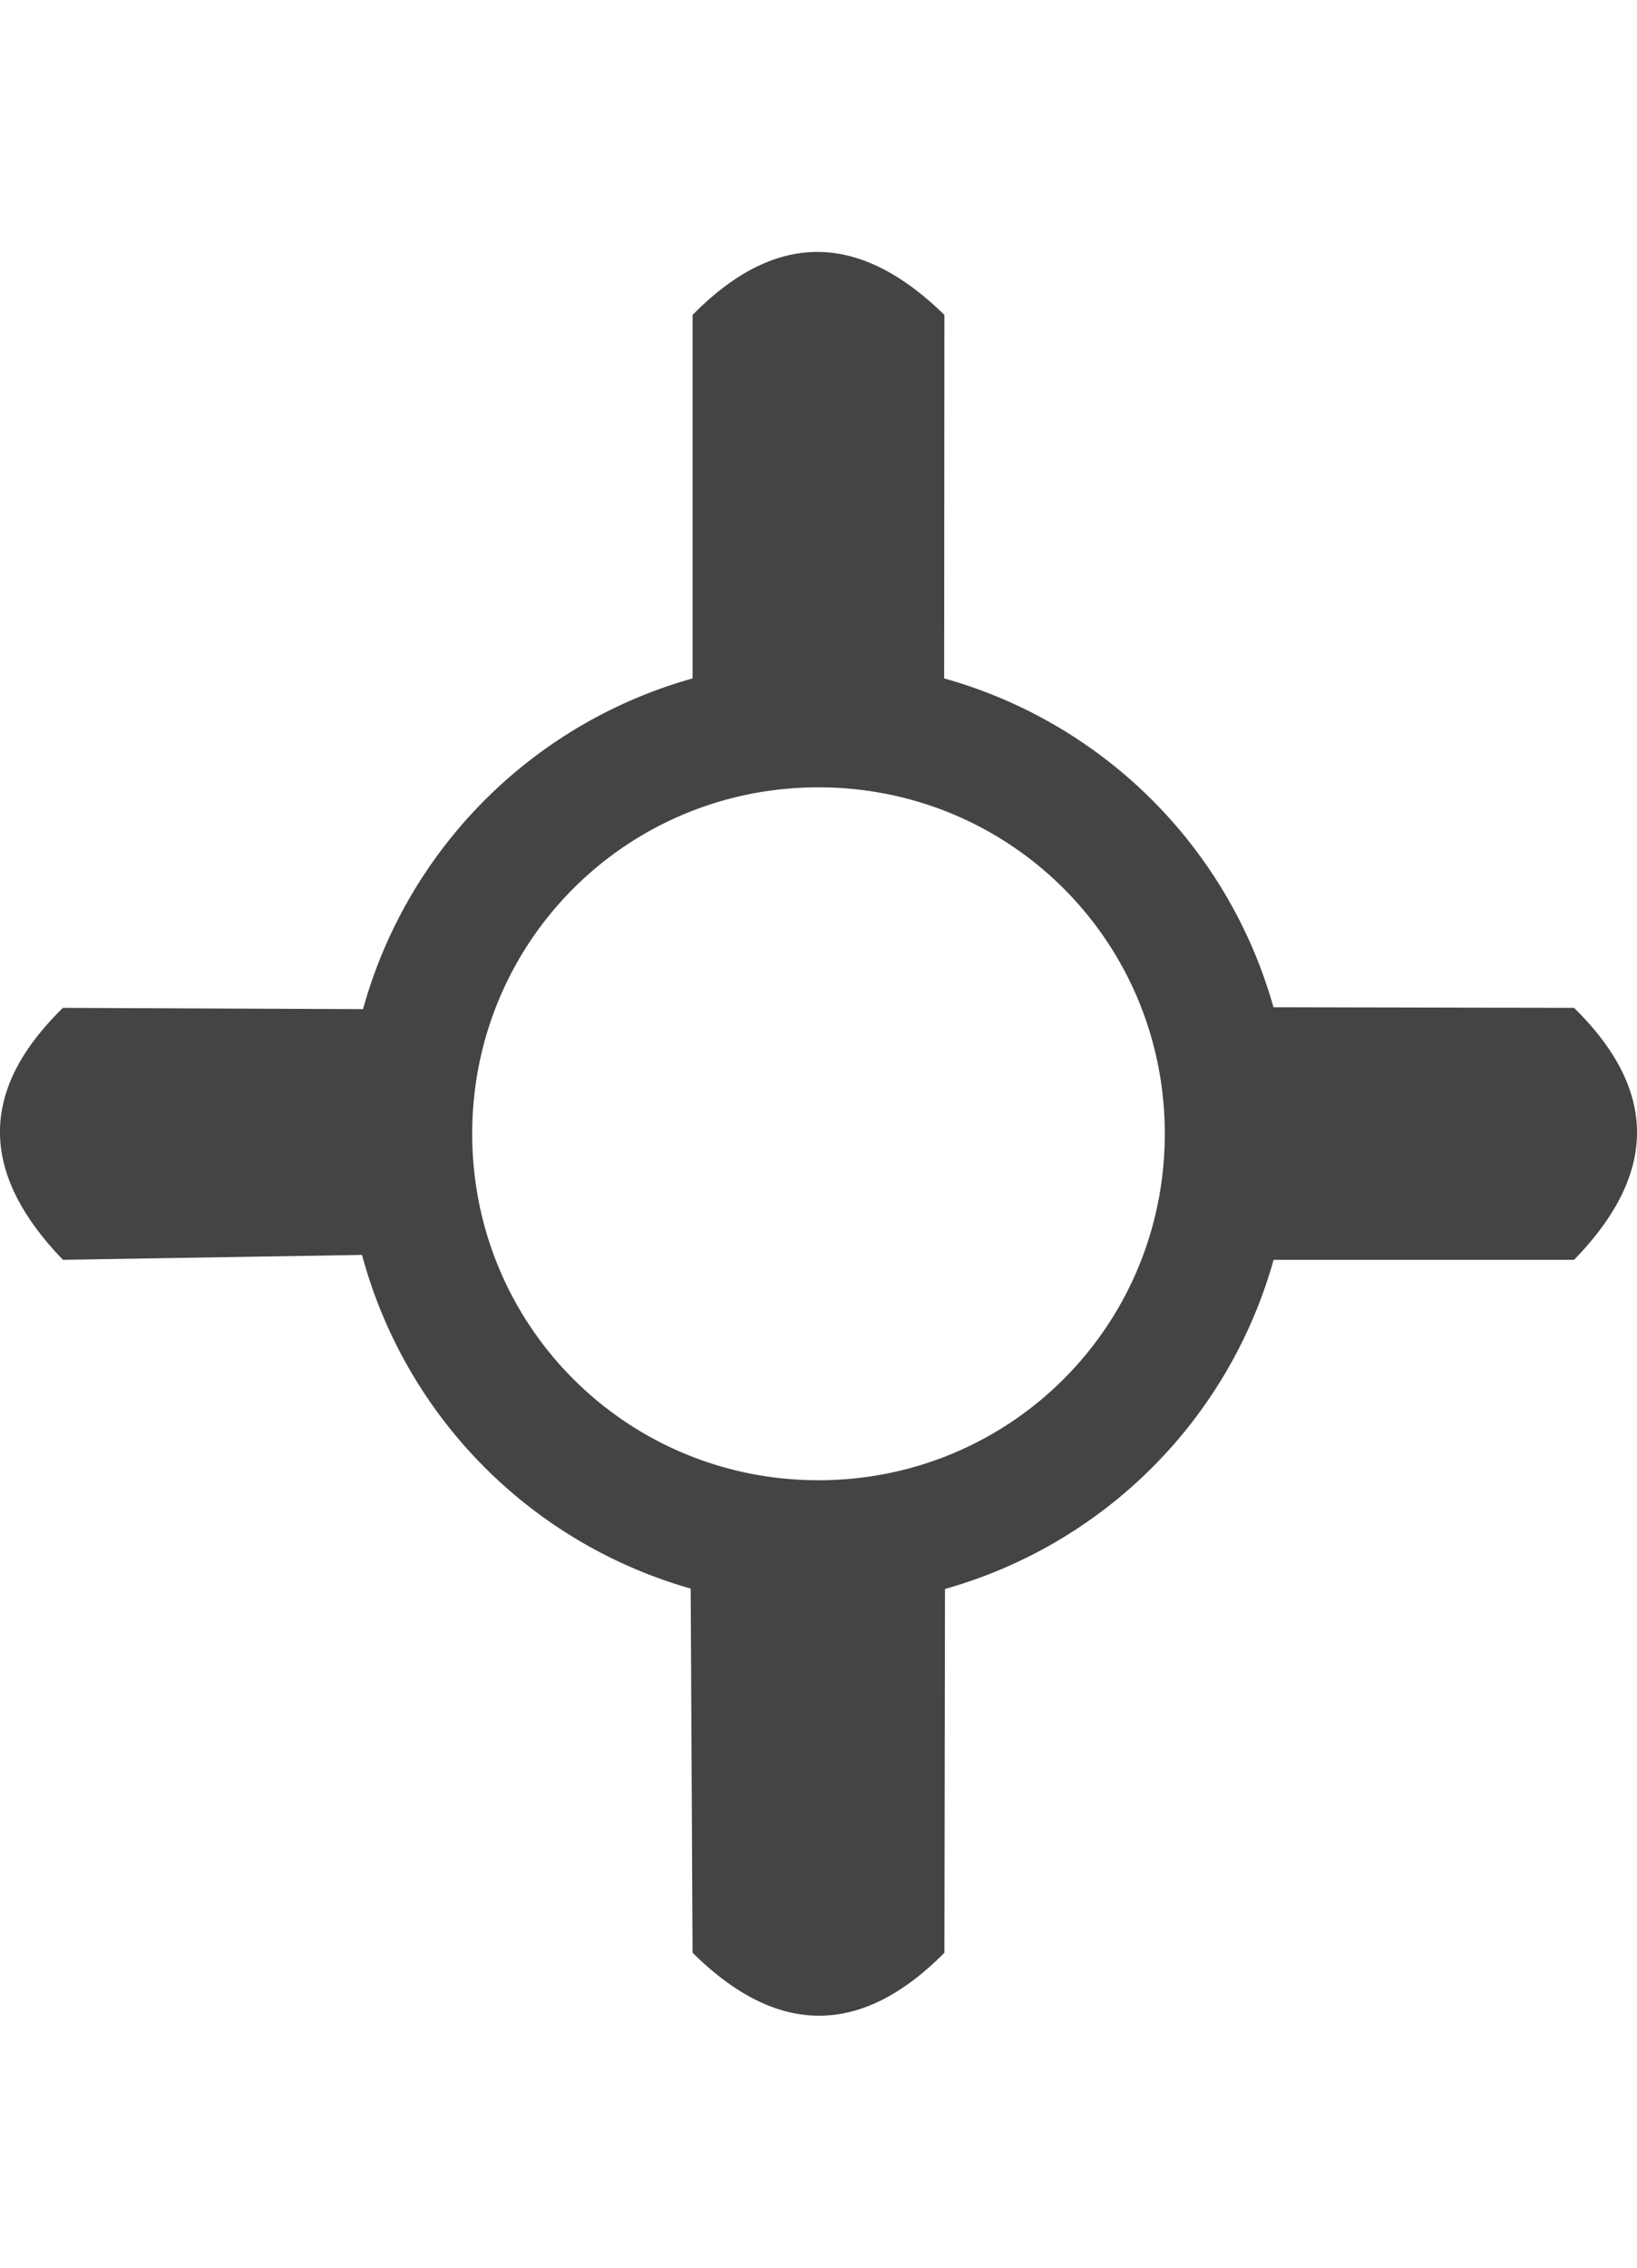 <svg width="26" height="36" xmlns="http://www.w3.org/2000/svg"><path d="M11 5v5.77a7.542 7.542 0 0 0-5.234 5.25L1 16c-1.432 1.397-1.232 2.722 0 4l4.75-.078a7.542 7.542 0 0 0 5.22 5.297L11 31c1.316 1.303 2.649 1.363 4 0l.009-5.775A7.542 7.542 0 0 0 20.228 20H25c1.261-1.294 1.404-2.623 0-4l-4.774-.01a7.542 7.542 0 0 0-5.23-5.22L15 5c-1.3-1.273-2.63-1.393-4 0zm2 7.499c3.05 0 5.5 2.45 5.5 5.5s-2.45 5.5-5.5 5.5-5.5-2.45-5.5-5.5 2.45-5.5 5.5-5.5z" color="#000" fill="#444"/></svg>
